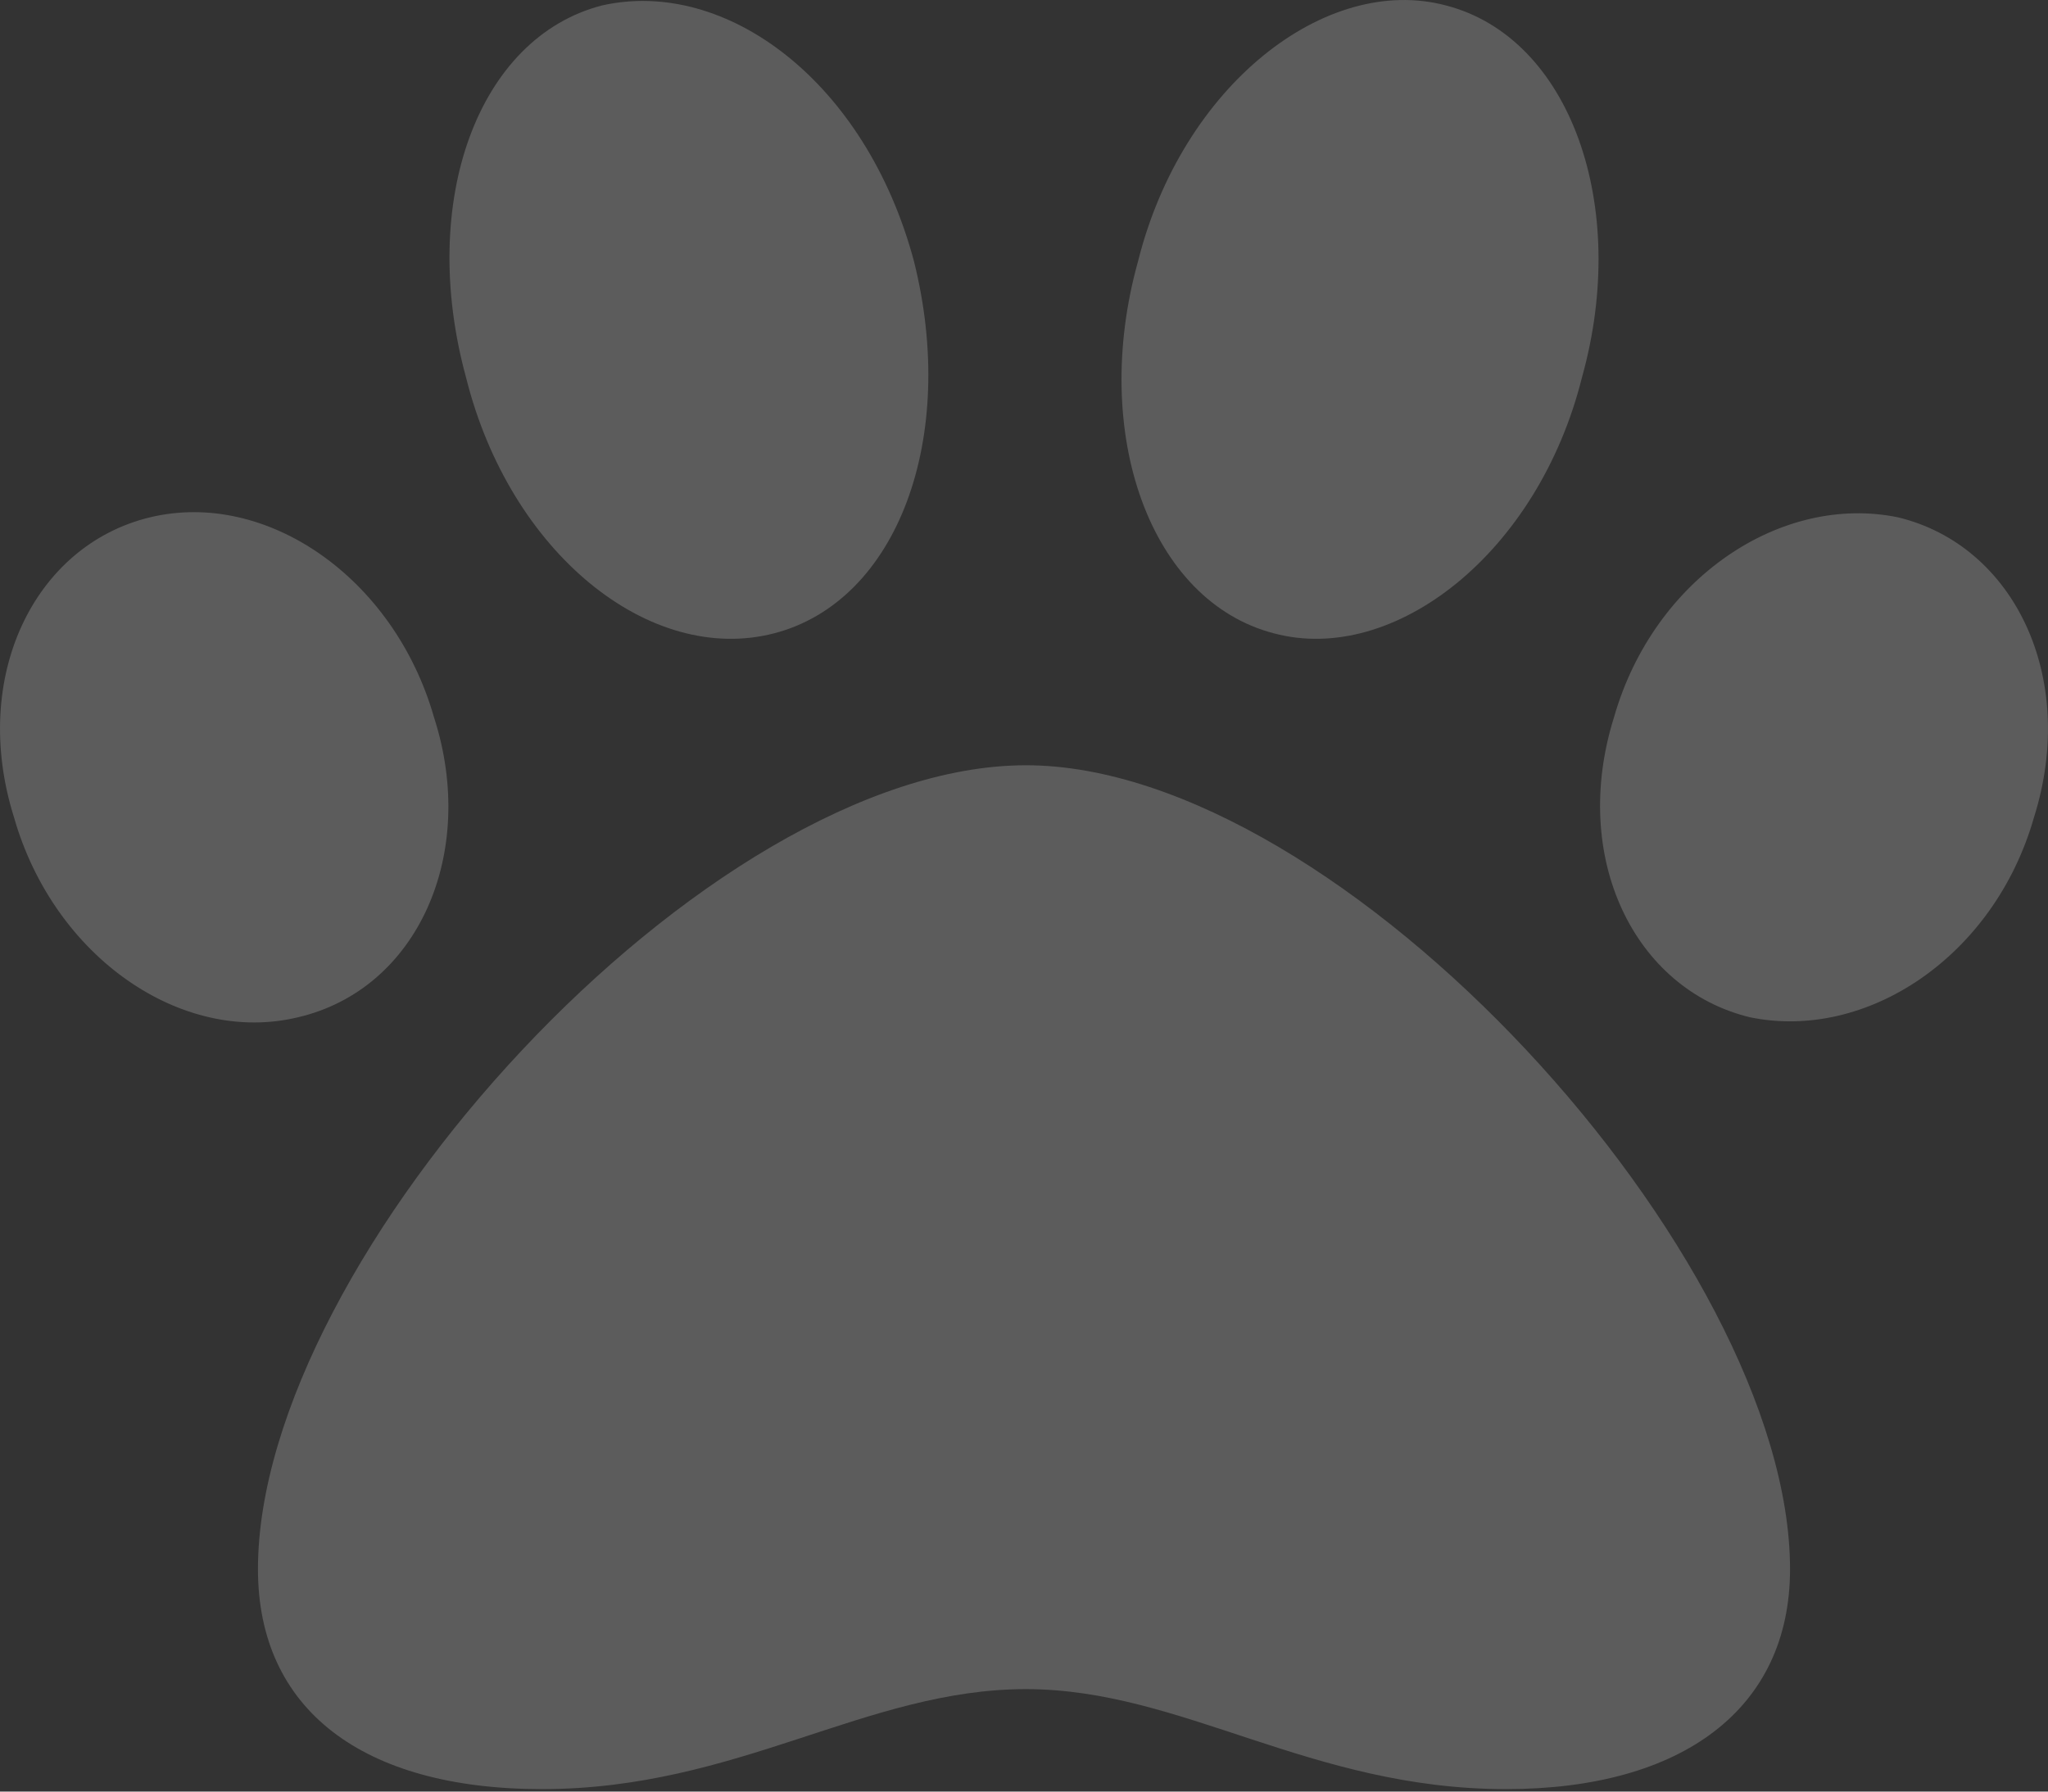 <svg preserveAspectRatio="none" width="100%" height="100%" overflow="visible" style="display: block;" viewBox="0 0 24 21" fill="none" xmlns="http://www.w3.org/2000/svg">
<rect x="0" y="0" width="24" height="21" fill="#333333" stroke="none"/>
<path id="paw" opacity="0.2" d="M12.023 8.97C15.727 8.97 20.977 14.736 20.977 18.393C20.977 20.033 19.711 20.971 17.649 20.971C15.352 20.971 13.852 19.799 12.023 19.799C10.148 19.799 8.648 20.971 6.351 20.971C4.242 20.971 3.023 20.033 3.023 18.393C3.023 14.736 8.273 8.97 12.023 8.97ZM5.086 8.408C5.601 10.002 4.898 11.596 3.492 11.924C2.132 12.252 0.632 11.22 0.164 9.58C-0.352 7.939 0.398 6.392 1.757 6.064C3.117 5.736 4.617 6.767 5.086 8.408ZM9.07 7.424C7.617 7.799 5.976 6.486 5.461 4.423C4.898 2.361 5.601 0.439 7.054 0.064C8.508 -0.264 10.148 0.955 10.711 3.064C11.226 5.127 10.523 7.048 9.07 7.424ZM22.243 6.064C23.602 6.392 24.352 7.939 23.836 9.58C23.368 11.22 21.868 12.205 20.508 11.924C19.149 11.596 18.399 10.049 18.914 8.408C19.383 6.767 20.883 5.783 22.243 6.064ZM14.93 7.424C13.477 7.048 12.774 5.08 13.336 3.064C13.852 1.001 15.539 -0.311 16.945 0.064C18.399 0.439 19.102 2.408 18.539 4.423C18.024 6.486 16.336 7.799 14.93 7.424Z" fill="white"/>
</svg>

